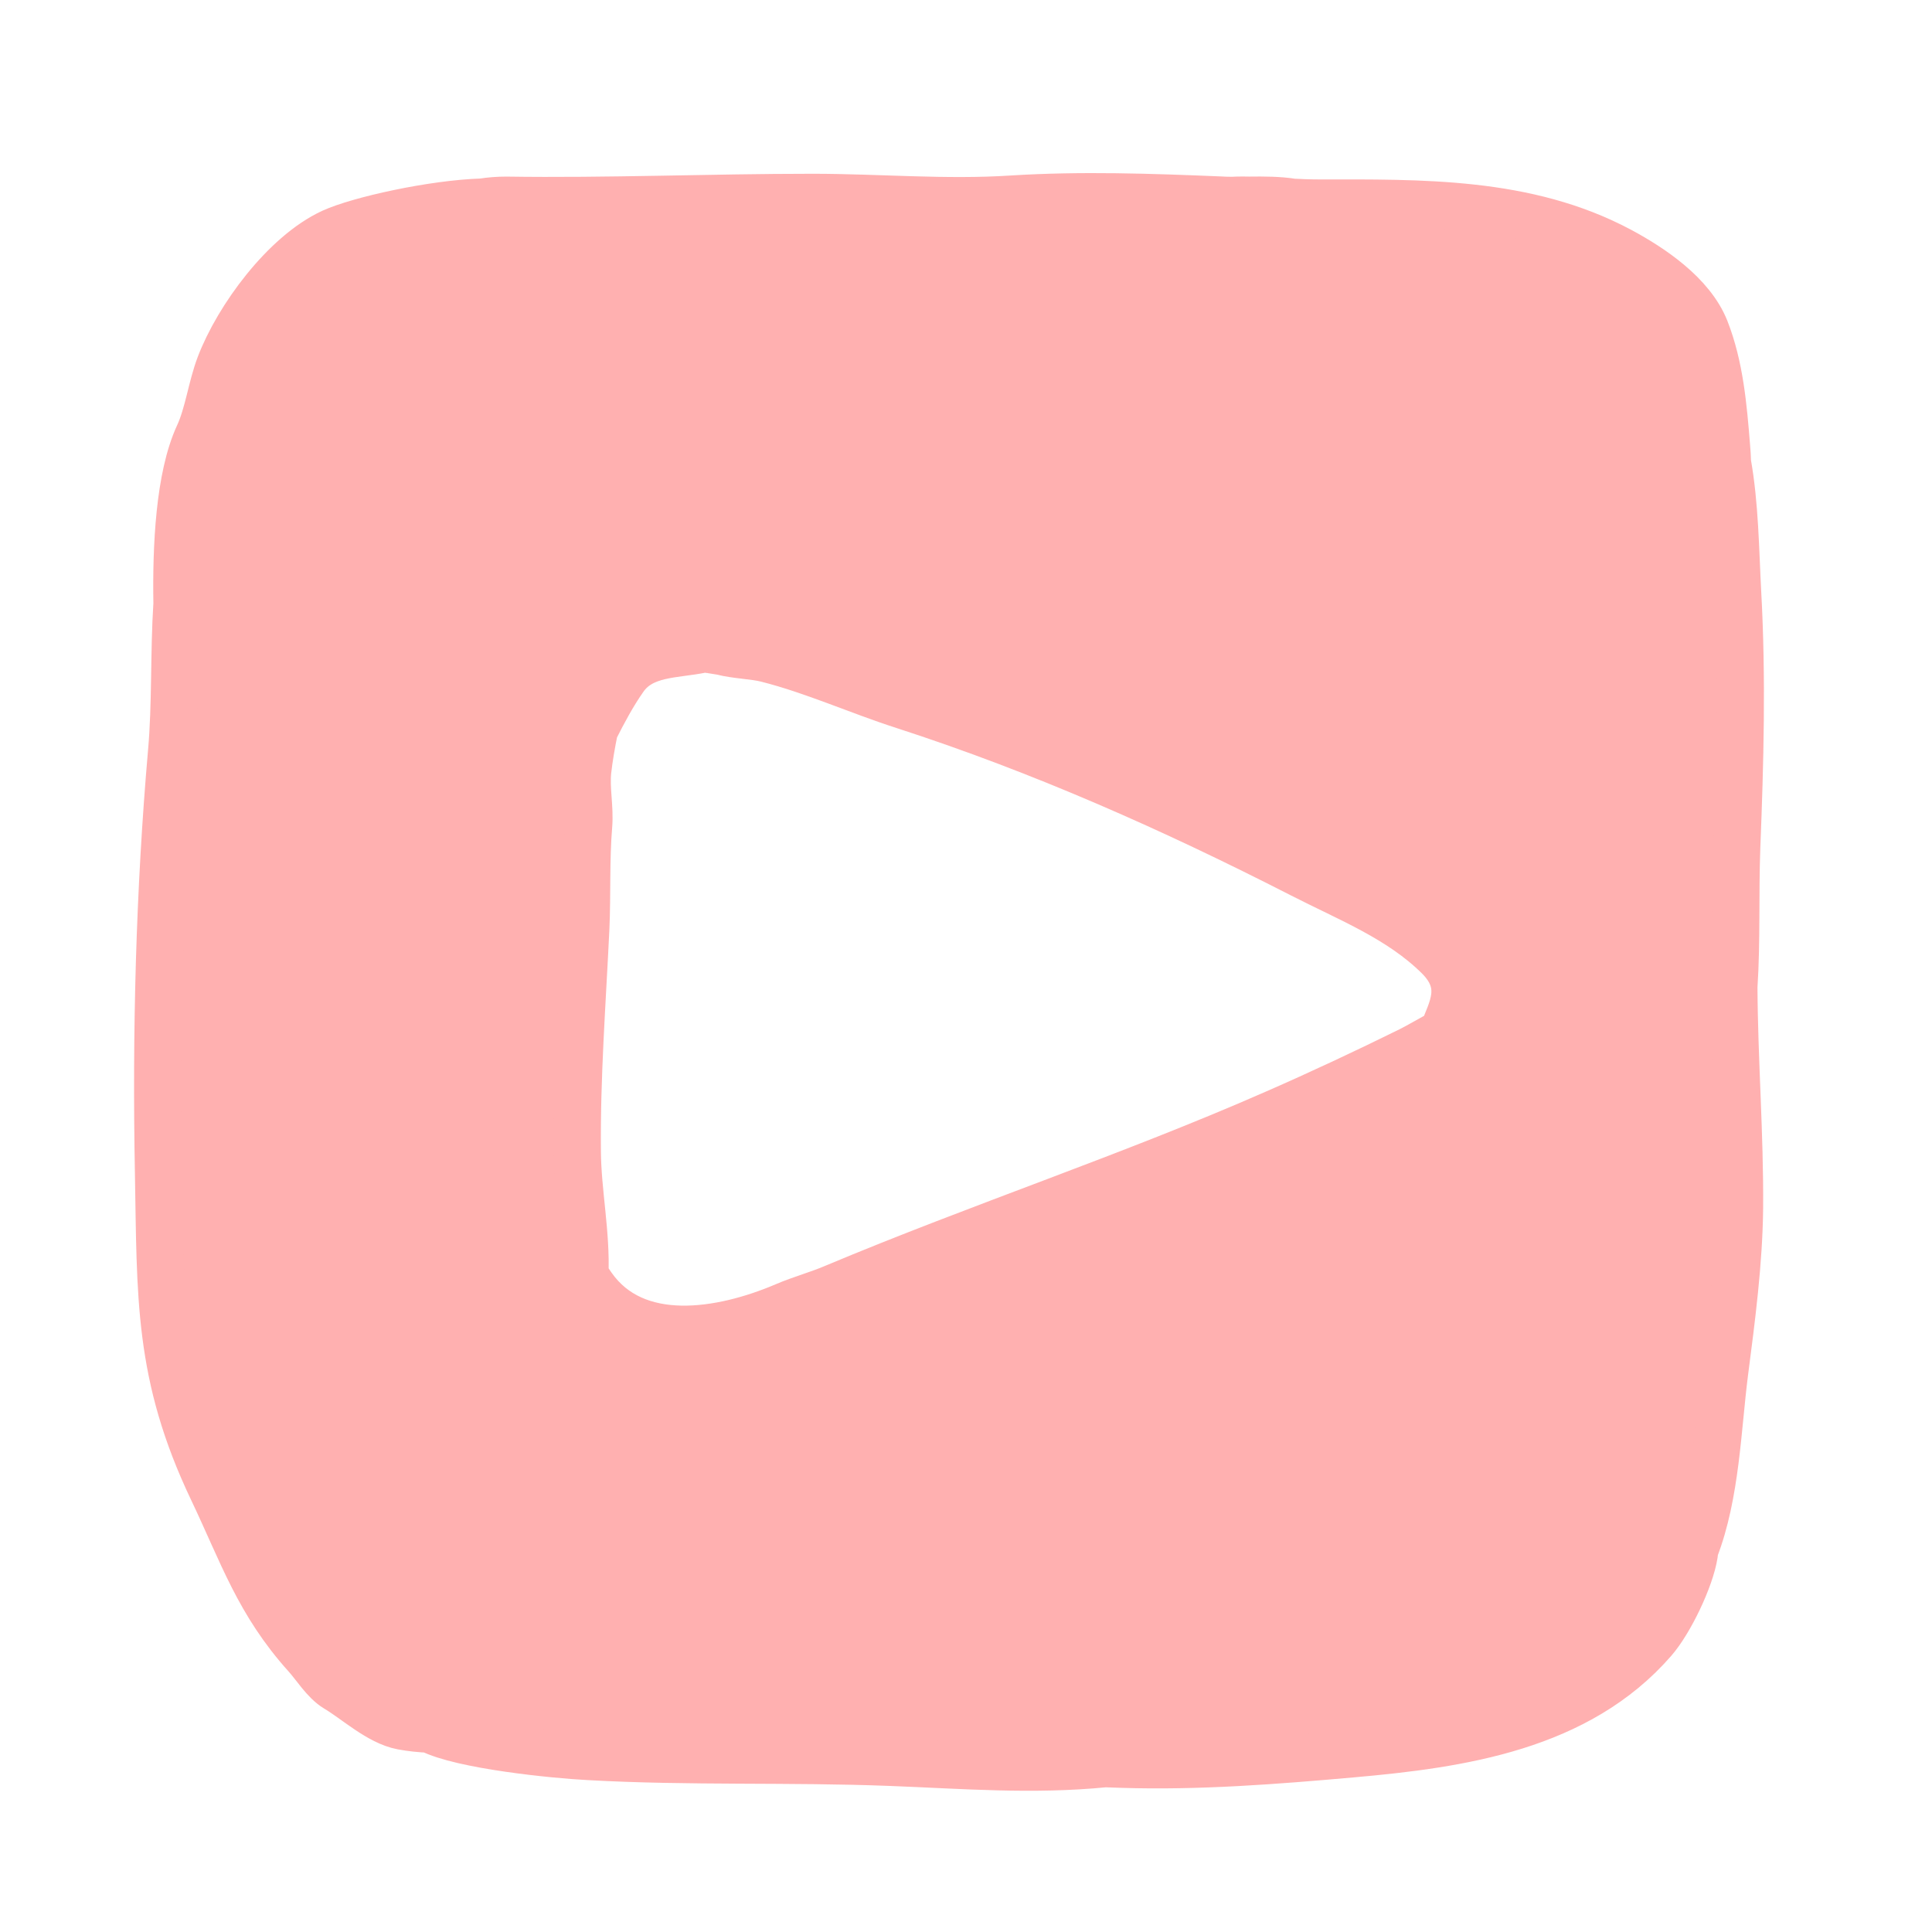 <svg version="1.2" xmlns="http://www.w3.org/2000/svg" viewBox="0 0 1024 1024" width="1024" height="1024">
	<title>icon_yt-svg</title>
	<style>
		.s0 { fill: #ffb0b0;stroke: #ffb0b0;stroke-linecap: round;stroke-linejoin: bevel;stroke-width: 25 } 
	</style>
	<path id="Layer 7" fill-rule="evenodd" class="s0" d="m472.2 934.1c-53.4-2.1-106.9-0.1-160.2-3.1c-17.7-0.9-67.4-5.8-84.2-14.5c-5-0.2-9.9-0.7-14.7-1.6c-12.2-2.3-24.5-13.9-34.8-20c-6.3-3.8-11.3-12.1-16.1-17.4c-25.2-28-33.6-54.2-49.5-87.6c-29.2-61.2-27.5-102.8-28.7-168.7c-1.4-73.7 0.5-148.9 6.9-222.3c2.3-25.5 1.2-52.5 2.9-78.9c-0.5-30.3 1.2-67.2 11.4-89.3c5.2-11.2 6.8-25.3 11.3-37.1c9.6-25.2 34.4-58.9 59.5-70.5c14.2-6.5 53.4-15.2 79.6-16c4.3-0.7 8.7-1 12.7-1c53.7 0.8 108.2-1.5 162.3-1.5c35.2 0 70.7 3.2 105.8 0.9c36.8-2.3 73.5-1 110.1 0.5q3.1 0.2 6.5 0.2q1.1-0.1 2.2-0.1q3.4-0.1 6.8 0c7.8-0.1 15.9-0.1 23.2 1.1c4.4 0.2 8.9 0.4 13.4 0.4c54.6 0 110.5-1.2 160 25.2c16.8 9 37.9 23.2 45.3 41.8c7.7 19.6 9.5 40.9 11.2 62q0.4 4.3 0.5 8.6c4 22.3 4.2 46.3 5.4 68.9c2.5 45.5 1.3 90-0.5 135.4c-0.9 24.6 0.1 49.1-1.5 73.6c0.2 39.1 3.3 78.2 3 117.3c-0.3 28.7-4.2 58.4-7.9 86.9c-3.8 29.6-4.5 64.7-15.8 93.9q-0.2 1.3-0.3 2.5c-2 13-12.9 35.7-21.6 45.7c-40 46-102 55.1-159.9 60.2c-40.5 3.6-81.6 6.8-122 5.5q-4.4-0.2-8.8-0.3c-38.4 3.8-74.8 0.8-113.5-0.7zm-99.9-590c-14.5 3.1-32 1.6-41.6 15.5c-5.7 8.1-10.7 17.4-15.6 27.1c-1.5 7.4-2.8 14.8-3.6 21.9c-1 9.7 1.3 19.3 0.5 29c-1.5 18-0.7 36.4-1.5 54.5c-1.9 39.7-4.9 78.8-4.5 118.6c0.2 21.2 4.9 43.3 4 64.7c1.2 2.3 2.6 4.5 3.9 6.3c22.8 32.5 68.6 24.8 102.1 10.5c8.6-3.7 17.7-6.1 26.3-9.8c77.2-32.4 157-58.7 233.7-92.4c24-10.5 47.9-21.7 71.4-33.3c5.2-2.6 11.1-6.2 17.3-9.4c4.5-12.1 13-25-2.2-40.2c-20.3-20.2-47.5-30.8-72.5-43.6c-68.2-34.9-138-65.9-210.9-89.5c-24-7.7-48-18.6-72.5-24.8c-7-1.8-16.5-1.9-24.1-3.9c-3.6-0.5-8.5-1.6-10.2-1.2z" />
</svg>